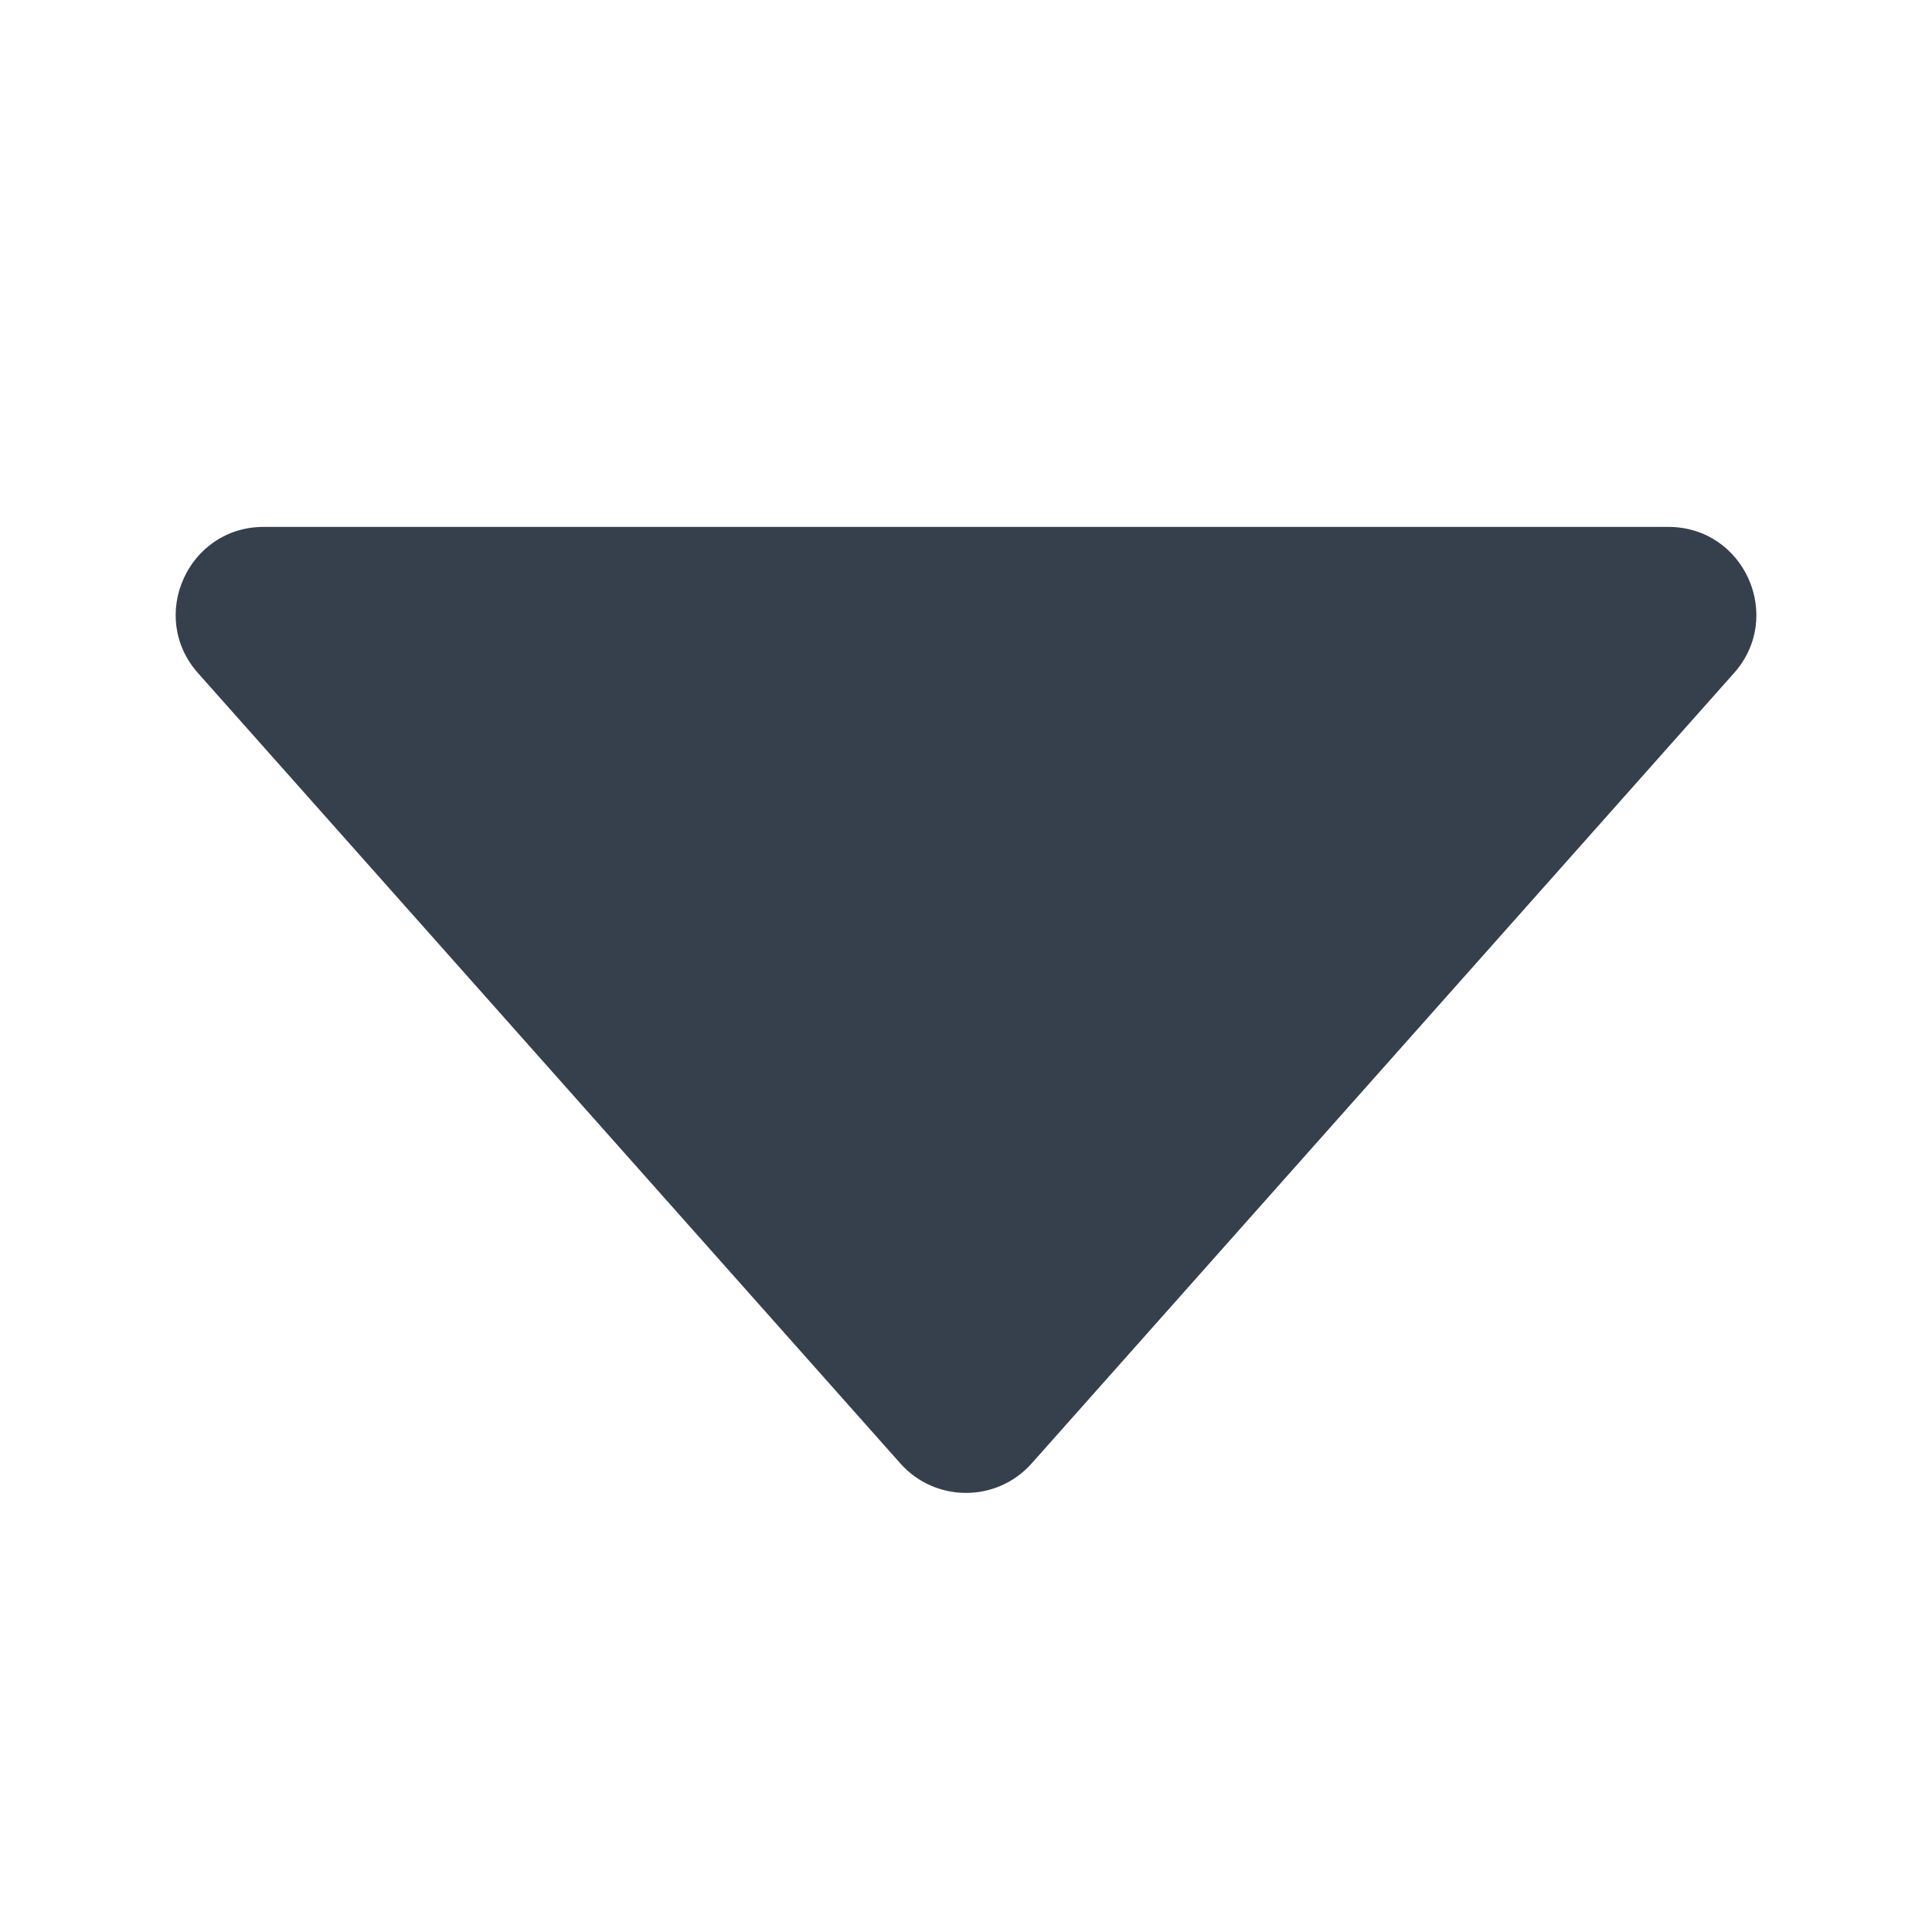 <svg
    height="22" 
    viewBox="0 0 22 22" 
    width="22"
    xmlns="http://www.w3.org/2000/svg">
    <defs id="defs2">
    <style
       type="text/css"
       id="current-color-scheme">
      .ColorScheme-Text {
        color:#36404d;
      }
      </style>
    </defs>
    <path 
        d="m3.002 6c-.862-0-1.32 1.019-.748 1.664l7.998 9c.398.448 1.098.448 1.496 0l7.998-9c.573-.645.115-1.664-.748-1.664z" 
        fill="currentColor"
        fill-rule="evenodd"
        style="fill:currentColor;fill-opacity:1;stroke:none"
        class="ColorScheme-Text"/>
</svg>

